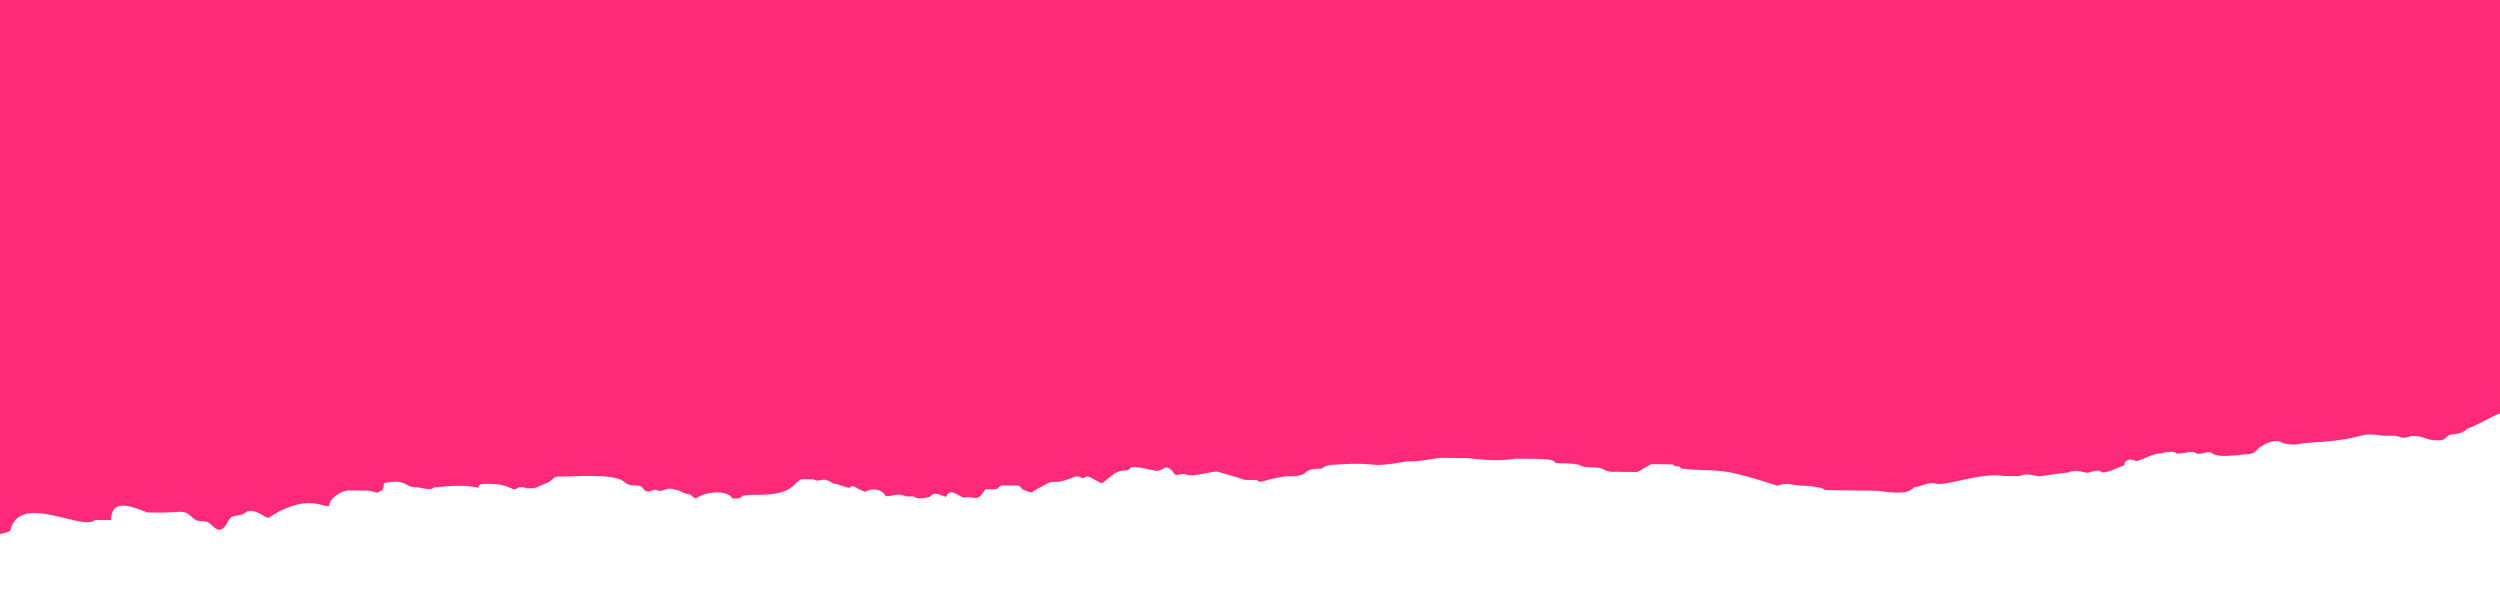 <svg width="1280" height="311" viewBox="0 0 1280 311" fill="none" xmlns="http://www.w3.org/2000/svg">
<g clip-path="url(#clip0)">
<path d="M-10.973 270.87L-5.106 182.813L-0.054 106.981C14.444 103.008 4.932 104.708 13.258 98.603C17.41 96.583 17.388 98.648 21.54 96.628C25.691 94.608 29.799 96.716 36.016 94.719C38.08 94.741 50.514 90.745 52.556 92.832C54.599 94.918 58.729 94.963 60.794 94.985L64.923 95.029L75.247 95.14C79.377 95.185 81.464 93.143 85.594 93.187L95.918 93.298C104.155 95.451 108.24 99.624 110.349 95.518C110.371 93.453 114.501 93.498 118.631 93.542C122.76 93.587 129.022 87.46 145.54 87.638C147.605 87.66 151.713 89.769 151.735 87.704C153.822 85.662 157.974 83.642 160.038 83.664C162.125 81.622 168.298 83.753 172.427 83.797C174.492 83.82 178.6 85.928 178.6 85.928C197.161 88.192 184.794 85.995 197.139 90.257C199.204 90.279 203.311 92.388 205.398 90.346C209.572 86.261 213.658 90.434 217.809 88.415C219.852 90.501 221.917 90.523 223.982 90.546C223.982 90.546 246.717 88.725 250.802 92.898C252.845 94.985 256.996 92.965 259.061 92.987C294.119 97.493 275.601 91.1 316.876 93.609L327.2 93.72C327.2 93.72 329.265 93.742 331.308 95.829L335.437 95.873C337.524 93.831 337.502 95.895 345.761 95.984C349.913 93.964 356.063 98.159 362.258 98.226C364.301 100.313 368.408 102.422 370.473 102.444C372.538 102.466 370.451 104.508 378.688 106.661C386.925 108.815 389.034 104.708 393.142 106.817C411.57 121.467 415.788 113.254 421.938 117.45C424.003 117.472 430.175 119.603 430.198 117.538C432.307 113.432 434.35 115.518 438.501 113.498C453.022 107.461 459.15 113.72 469.563 105.574C471.65 103.531 473.692 105.618 479.887 105.685C512.924 106.04 496.45 101.733 515.033 101.933C523.293 102.022 521.228 102 523.315 99.958C527.445 100.002 533.684 95.94 535.748 95.962C537.813 95.984 539.878 96.006 541.965 93.964C550.313 85.795 552.289 94.075 570.984 83.953C581.264 88.193 583.351 86.15 589.545 86.217C597.804 86.306 593.697 84.197 601.956 84.286C606.086 84.33 604.043 82.244 608.173 82.288C616.432 82.377 610.282 78.181 618.541 78.27C618.564 76.206 628.843 80.446 628.843 80.446L637.103 80.534C645.34 82.688 653.644 78.648 661.881 80.801L674.27 80.934C676.335 80.956 686.637 83.132 688.702 83.154C694.896 83.22 750.691 79.691 773.382 82C781.619 84.153 771.295 84.042 794.008 84.286C798.138 84.33 800.225 82.288 804.332 84.397L810.527 84.464L814.656 84.508C820.873 82.51 822.894 86.661 833.24 84.708C837.37 84.752 835.283 86.794 839.412 86.839L857.996 87.039L864.19 87.105C868.32 87.15 874.492 89.281 880.687 89.347C891.011 89.458 886.948 83.221 913.746 87.638C922.006 87.727 946.872 79.736 955.087 83.953C959.217 83.998 963.325 86.106 967.476 84.086C971.628 82.066 979.821 88.348 990.167 86.395C992.232 86.417 994.275 88.504 1000.49 86.506L1017.01 86.683C1019.08 86.706 1021.14 86.728 1023.18 88.814L1025.25 88.837C1033.51 88.925 1033.46 93.054 1037.59 93.099C1049.98 93.232 1045.87 91.123 1062.41 89.236C1064.48 89.258 1081.04 85.307 1083.11 85.329C1089.35 81.267 1109.99 81.489 1112.08 79.447C1116.19 81.556 1118.3 77.449 1122.43 77.494C1122.43 77.494 1124.47 79.58 1126.56 77.538C1132.8 73.476 1145.19 73.609 1147.23 75.696C1151.34 77.804 1188.57 72.011 1194.76 72.077C1200.94 74.208 1198.87 74.186 1203 74.231C1229.89 70.39 1281.79 67.333 1285.92 67.377L1280.77 144.706L1283 211C1278.87 210.956 1269.61 217.408 1263.39 219.405C1259.22 223.49 1255.11 221.381 1253.02 223.423C1250.94 225.465 1250.94 225.465 1246.81 225.421C1242.68 225.377 1240.63 223.29 1236.5 223.246L1234.44 223.223C1230.29 225.243 1228.25 223.157 1226.18 223.135L1219.99 223.068C1205.55 220.848 1213.77 225.066 1180.71 226.775C1178.65 226.753 1174.49 228.773 1168.32 226.642C1166.28 224.555 1160.06 226.553 1157.97 228.595C1155.91 228.573 1155.87 232.702 1149.67 232.635C1147.61 232.613 1137.26 234.567 1133.15 232.458C1131.11 230.371 1129.02 232.413 1124.89 232.369C1122.85 230.282 1118.7 232.302 1114.57 232.258C1112.53 230.171 1106.31 232.169 1106.31 232.169C1102.18 232.125 1100.09 234.167 1093.88 236.165C1089.77 234.056 1087.68 236.098 1087.66 238.163C1068.99 246.22 1081.46 238.096 1069.03 242.092C1066.97 242.069 1062.86 239.961 1058.71 241.981C1056.64 241.958 1044.23 243.89 1044.23 243.89C1042.17 243.867 1038.06 241.759 1033.91 243.779L1027.71 243.712L1025.65 243.69C1015.35 241.514 994.609 249.55 990.501 247.441L988.436 247.419C986.371 247.397 982.22 249.417 980.155 249.395C978.068 251.437 975.981 253.479 961.549 251.259L949.16 251.126C922.317 250.838 942.965 251.06 926.469 248.818C916.145 248.707 916.167 246.642 909.95 248.64C877.024 237.963 881.109 242.136 860.483 239.85C860.505 237.785 858.418 239.827 856.376 237.741L846.051 237.63C843.987 237.608 839.813 241.692 837.748 241.67L825.359 241.537C821.229 241.492 821.251 239.428 817.122 239.383C804.733 239.25 815.079 237.297 796.495 237.097C796.495 237.097 796.518 235.033 788.258 234.944L775.869 234.811C765.523 236.764 753.156 234.566 751.091 234.544L738.702 234.411C734.573 234.367 728.356 236.364 720.096 236.276C697.339 240.16 709.772 236.165 682.907 237.94C678.778 237.896 676.691 239.938 676.691 239.938C674.626 239.916 670.496 239.872 668.409 241.914C666.322 243.956 662.192 243.912 658.063 243.867C645.651 245.798 645.629 247.863 643.587 245.776L637.392 245.71C637.392 245.71 631.22 243.579 622.983 241.425C620.918 241.403 612.636 243.379 610.571 243.357L608.507 243.334C604.399 241.226 602.29 245.332 600.269 241.181C596.184 237.008 596.14 241.137 592.01 241.092C573.471 236.764 581.686 240.981 575.491 240.915C569.297 240.848 565.078 249.062 563.036 246.975C558.928 244.866 556.886 242.779 554.799 244.822C552.734 244.799 552.756 242.735 548.604 244.755C538.236 248.773 540.345 244.666 534.106 248.729C525.802 252.769 529.932 252.813 523.76 250.682L521.717 248.595L519.652 248.573L513.458 248.507C511.393 248.484 511.371 250.549 509.306 250.527L505.176 250.482C503.111 250.46 503.045 256.653 496.872 254.522L494.808 254.5C492.721 256.542 486.615 248.218 484.483 254.389C478.311 252.258 478.311 252.258 476.224 254.3C476.224 254.3 470.007 256.298 467.965 254.211L463.835 254.167C459.728 252.058 457.641 254.1 453.511 254.056C451.49 249.905 445.296 249.838 443.209 251.881C437.037 249.75 437.059 247.685 434.972 249.727C432.907 249.705 428.799 247.596 426.735 247.574C420.584 243.379 420.54 247.508 416.433 245.399L412.303 245.354L410.238 245.332C406.086 247.352 406.02 253.545 387.436 253.346C375.047 253.212 383.284 255.366 375.025 255.277C373.004 251.126 362.68 251.015 356.441 255.077C354.377 255.055 354.399 252.99 352.334 252.968C350.269 252.946 348.226 250.859 346.162 250.837C339.989 248.706 339.945 252.835 335.837 250.726C333.773 250.704 331.686 252.746 329.643 250.66C327.623 246.509 323.448 250.593 319.363 246.42C313.213 242.224 294.607 244.089 286.348 244C282.218 243.956 284.261 246.042 278.044 248.04C273.892 250.06 273.892 250.06 269.763 250.016C263.59 247.885 265.611 252.036 261.503 249.927C257.396 247.818 253.267 247.774 249.138 247.729C247.073 247.707 245.008 247.685 244.986 249.75C236.749 247.596 224.338 249.528 222.273 249.505C220.186 251.548 216.078 249.439 211.949 249.394C207.819 249.35 207.863 245.221 197.517 247.175C195.452 247.152 197.495 249.239 195.408 251.281C193.343 251.259 195.385 253.346 189.213 251.215L178.889 251.104C174.759 251.059 168.52 255.121 168.476 259.25C164.346 259.206 156.154 252.924 137.437 265.11C135.372 265.088 129.244 258.828 125.07 262.913C120.918 264.933 118.876 262.846 116.766 266.953C114.657 271.06 112.57 273.102 108.485 268.929C104.4 264.755 102.29 268.862 98.205 264.689C94.12 260.515 92.033 262.558 81.709 262.447L75.514 262.38C69.342 260.249 57.02 253.923 56.886 266.309L48.627 266.22C42.366 272.347 9.551 251.348 5.199 271.947C-5.169 275.965 -4.778 270.936 -10.973 270.87Z" fill="#FF297A"/>
<path fill-rule="evenodd" clip-rule="evenodd" d="M1280 0H7.05719e-05V101.507C-0.018 101.512 -0.036 101.517 -0.054 101.522L-5.106 177.354L-10.973 265.41C-8.719 265.434 -7.337 266.116 -5.991 266.779C-3.638 267.939 -1.397 269.044 5.199 266.488C7.928 253.572 21.845 257.009 33.391 259.861C40.261 261.557 46.292 263.046 48.627 260.761L56.887 260.85C57.004 249.906 66.636 253.569 73.135 256.041C73.993 256.367 74.795 256.672 75.514 256.921L81.709 256.987C84.799 257.02 87.15 256.861 89.039 256.733C93.461 256.432 95.343 256.305 98.205 259.229C100.248 261.316 101.797 261.332 103.345 261.349C104.894 261.366 106.443 261.382 108.485 263.469C112.571 267.642 114.658 265.6 116.767 261.493C118.07 258.955 119.348 258.783 121.115 258.545C122.206 258.397 123.485 258.225 125.07 257.453C128.003 254.584 131.899 256.819 134.674 258.411C135.849 259.086 136.823 259.644 137.437 259.651C152.471 249.862 160.715 251.989 165.518 253.228C166.694 253.532 167.664 253.782 168.476 253.791C168.521 249.662 174.76 245.6 178.889 245.644L189.213 245.755C193.328 247.176 193.792 246.722 194.256 246.268C194.488 246.041 194.72 245.814 195.408 245.822C196.452 244.801 196.463 243.768 196.471 242.994C196.479 242.22 196.485 241.704 197.517 241.715C204.234 240.447 206.572 241.742 208.515 242.819C209.565 243.401 210.5 243.919 211.949 243.935C213.412 243.951 214.872 244.225 216.241 244.483C218.735 244.952 220.925 245.365 222.273 244.046C222.712 244.051 223.619 243.967 224.855 243.853C229.429 243.431 238.501 242.595 244.986 244.29C245.008 242.226 247.073 242.248 249.138 242.27C253.268 242.314 257.395 242.359 261.503 244.468C263.427 245.455 264.006 245.07 264.713 244.6C265.515 244.066 266.481 243.423 269.763 244.556C273.892 244.601 273.892 244.601 278.043 242.581H278.044C281.152 241.582 282.196 240.561 282.978 239.795C283.761 239.029 284.283 238.518 286.348 238.541C288.183 238.56 290.529 238.484 293.136 238.398C302.261 238.1 314.579 237.697 319.363 240.96C321.405 243.047 323.47 243.069 325.277 243.089C327.084 243.108 328.632 243.125 329.643 245.2C331.004 246.591 332.386 246.147 333.767 245.703C334.458 245.481 335.149 245.259 335.837 245.267C337.787 246.268 338.822 245.863 340.031 245.39C341.368 244.866 342.92 244.259 346.161 245.378C347.194 245.389 348.221 245.916 349.247 246.443C350.274 246.97 351.301 247.498 352.334 247.509C353.366 247.52 353.877 248.041 354.387 248.563C354.898 249.085 355.409 249.606 356.441 249.618C362.68 245.555 373.004 245.666 375.025 249.817C378.737 249.857 379.117 249.444 379.534 248.989C380.046 248.432 380.616 247.813 387.436 247.886C401.373 248.036 404.895 244.59 407.537 242.005C408.417 241.143 409.2 240.378 410.238 239.873L412.303 239.895L416.432 239.939C418.176 240.834 419.187 240.606 420.244 240.367C421.677 240.043 423.194 239.7 426.734 242.115C427.767 242.126 429.31 242.658 430.853 243.191C432.396 243.724 433.939 244.257 434.971 244.268C436.239 243.027 436.729 243.302 438.302 244.187C439.318 244.759 440.787 245.585 443.209 246.421C445.296 244.379 451.49 244.445 453.51 248.596C454.973 248.612 456.18 248.366 457.311 248.135C459.372 247.715 461.182 247.346 463.835 248.707L467.964 248.752C470.007 250.839 476.224 248.841 476.224 248.841C478.311 246.798 478.311 246.798 484.483 248.929C485.766 245.214 488.49 246.753 490.91 248.121C492.51 249.024 493.977 249.853 494.807 249.04L496.872 249.063C500.921 250.461 502.342 248.277 503.424 246.615C503.992 245.743 504.465 245.015 505.176 245.023L509.305 245.067C510.338 245.078 510.86 244.568 511.381 244.057C511.903 243.546 512.425 243.036 513.457 243.047L519.652 243.114L521.717 243.136L523.759 245.222C526.48 246.162 527.199 246.679 527.864 246.616C528.707 246.538 529.463 245.528 534.106 243.269C537.225 241.238 538.257 241.249 539.806 241.266C541.355 241.282 543.42 241.304 548.604 239.296C551.372 237.949 552.285 238.417 553.197 238.886C553.654 239.12 554.11 239.355 554.798 239.362C556.428 237.768 558.03 238.69 560.61 240.175C561.334 240.592 562.135 241.053 563.035 241.515C563.97 242.47 565.359 241.269 567.185 239.692C569.351 237.821 572.13 235.419 575.491 235.455C577.639 235.478 578.054 234.987 578.453 234.514C579.205 233.625 579.898 232.805 592.01 235.633C593.587 235.65 594.568 235.058 595.407 234.552C596.763 233.734 597.744 233.143 600.269 235.722C601.389 238.022 602.536 237.786 604.036 237.478C605.241 237.23 606.675 236.935 608.506 237.875L610.571 237.897C611.603 237.908 614.19 237.42 616.777 236.932C619.363 236.443 621.95 235.955 622.982 235.966C631.219 238.119 637.392 240.25 637.392 240.25L643.586 240.317C644.739 241.494 645.248 241.35 647.704 240.653C649.599 240.116 652.655 239.249 658.062 238.408C662.192 238.452 666.322 238.496 668.409 236.454C670.496 234.412 674.625 234.456 676.69 234.479C676.69 234.479 678.777 232.436 682.907 232.481C695.256 231.665 699.302 232.068 702.278 232.365C705.777 232.713 707.8 232.915 720.096 230.816C724.934 230.868 729.072 230.204 732.499 229.654C734.923 229.265 736.991 228.933 738.702 228.951L751.091 229.085C751.516 229.089 752.379 229.186 753.571 229.32C758.165 229.836 767.654 230.902 775.869 229.351L788.259 229.484C796.518 229.573 796.496 231.637 796.496 231.637C806.726 231.747 808.189 232.389 809.504 232.965C810.578 233.436 811.553 233.864 817.122 233.924C819.187 233.946 820.214 234.473 821.24 235C822.267 235.528 823.294 236.055 825.359 236.077L837.748 236.21C838.78 236.221 840.34 235.206 841.9 234.19C843.459 233.175 845.019 232.159 846.052 232.17L856.376 232.281C857.397 233.324 858.43 233.336 859.204 233.344C859.978 233.352 860.494 233.358 860.483 234.39C866.553 235.063 870.482 235.176 873.845 235.273C881.91 235.506 886.713 235.645 909.951 243.18C913.6 242.007 915.1 242.235 917.805 242.645C919.708 242.933 922.206 243.312 926.469 243.358C934.178 244.406 933.776 244.915 933.898 245.19C934.038 245.504 934.861 245.513 949.16 245.667L961.549 245.8C975.981 248.02 978.068 245.977 980.155 243.935C981.187 243.946 982.741 243.447 984.296 242.947C985.85 242.448 987.404 241.948 988.436 241.96L990.501 241.982C992.36 242.936 997.622 241.814 1003.78 240.5C1011.24 238.91 1020.01 237.039 1025.65 238.23L1027.71 238.253L1033.91 238.319C1036.89 236.866 1039.86 237.549 1042.05 238.056C1042.91 238.253 1043.65 238.424 1044.23 238.43C1044.23 238.43 1056.64 236.499 1058.71 236.521C1061.69 235.068 1064.66 235.751 1066.85 236.257C1067.71 236.455 1068.45 236.626 1069.03 236.632C1074.48 234.88 1075.15 235.458 1075.74 235.981C1076.51 236.65 1077.17 237.228 1087.66 232.703C1087.68 230.639 1089.77 228.596 1093.88 230.705C1096.25 229.942 1098.02 229.173 1099.54 228.515C1101.99 227.452 1103.76 226.682 1106.31 226.71C1106.31 226.71 1112.53 224.712 1114.57 226.798C1116.03 226.814 1117.5 226.571 1118.87 226.343C1121.38 225.927 1123.57 225.562 1124.89 226.909C1126.47 226.926 1127.75 226.639 1128.84 226.393C1130.61 225.996 1131.89 225.709 1133.15 226.998C1136.28 228.604 1143.03 227.854 1146.98 227.415C1148.21 227.278 1149.18 227.171 1149.67 227.176C1153.6 227.218 1155.05 225.574 1156.12 224.37C1156.73 223.676 1157.22 223.128 1157.97 223.136C1160.06 221.094 1166.28 219.096 1168.32 221.182C1172.87 222.751 1176.31 222.07 1178.64 221.611C1179.48 221.446 1180.17 221.31 1180.71 221.316C1197.79 220.433 1203.85 218.88 1207.71 217.892C1211.33 216.967 1213.01 216.535 1219.99 217.609L1226.18 217.675C1226.81 217.682 1227.43 217.878 1228.11 218.092C1229.68 218.584 1231.55 219.172 1234.44 217.764L1236.51 217.786C1238.57 217.808 1240.11 218.341 1241.66 218.874C1243.2 219.407 1244.74 219.939 1246.81 219.962C1249.18 219.987 1250.19 219.998 1251.02 219.614C1251.63 219.331 1252.14 218.832 1253.02 217.964C1253.89 217.118 1255.1 216.984 1256.52 216.827C1258.52 216.606 1260.95 216.339 1263.39 213.946C1265.64 213.224 1268.66 211.981 1271.81 210.689C1277.36 208.406 1283.28 205.972 1285.92 206V138.5V61.918C1285.22 61.91 1283.12 61.993 1280 62.154V0Z" fill="#FF297A"/>
</g>
<defs>
<clipPath id="clip0">
<rect width="1280" height="311" fill="white"/>
</clipPath>
</defs>
</svg>
